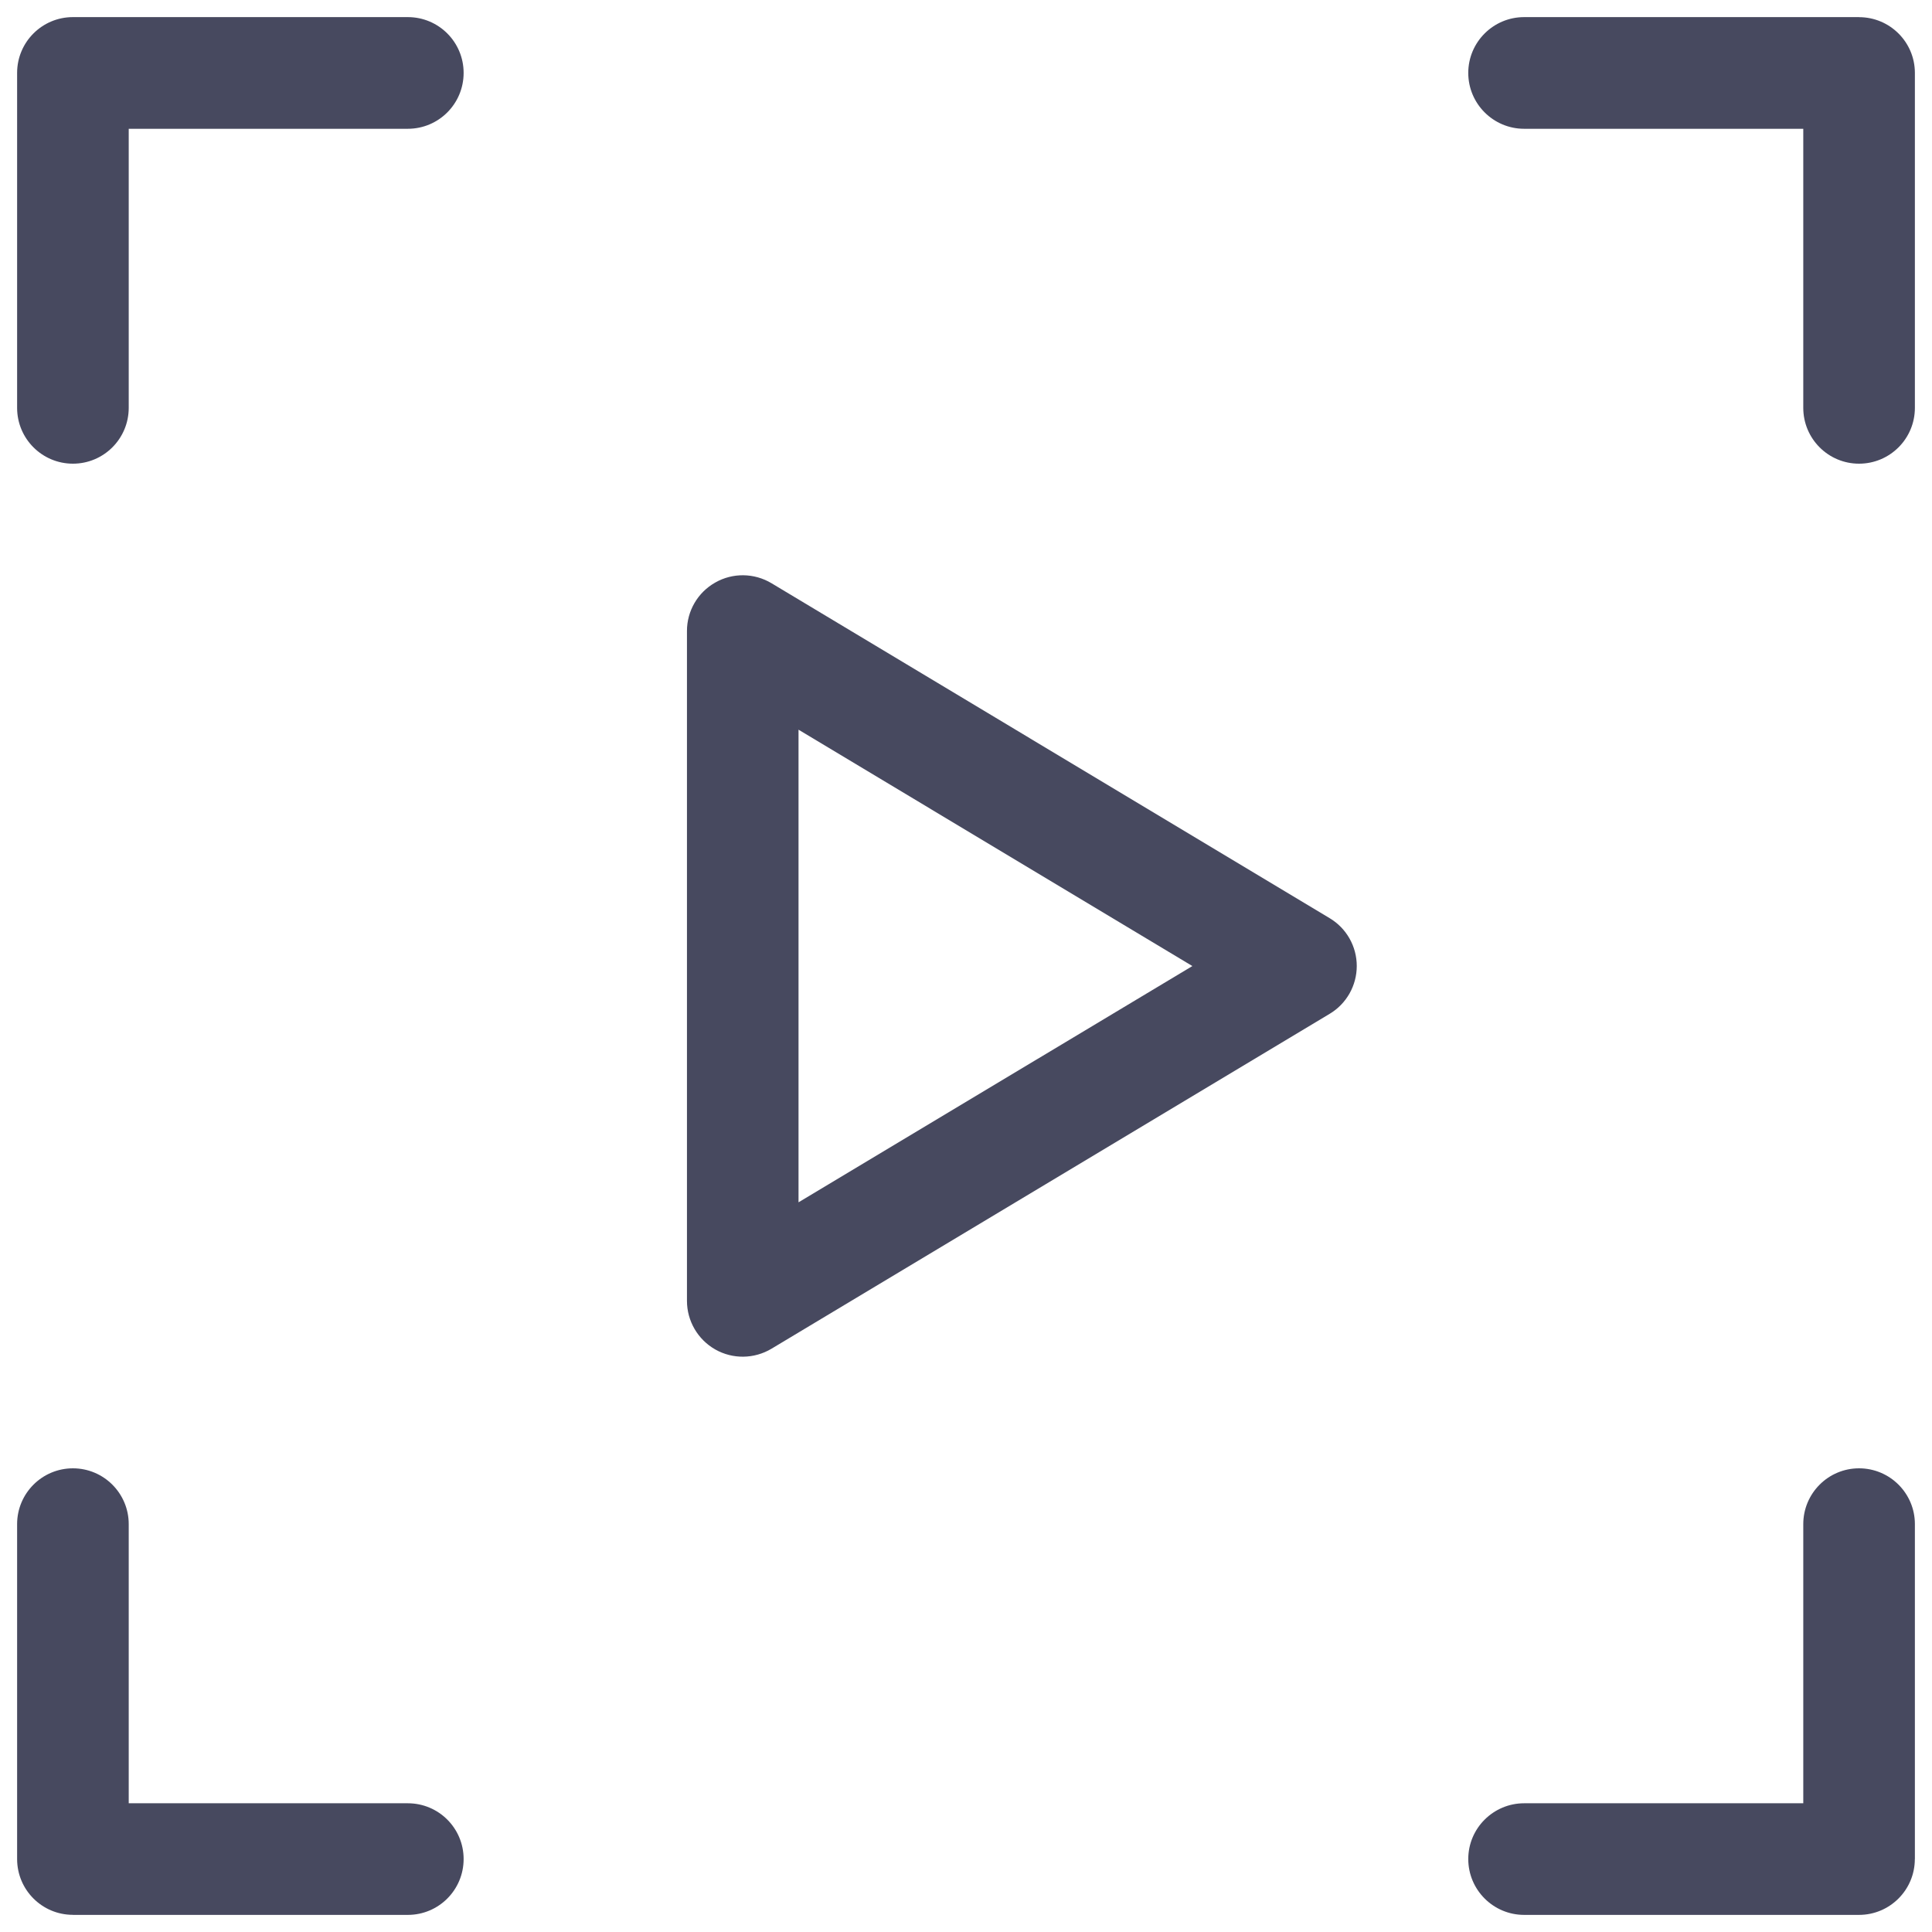 <?xml version="1.0" encoding="utf-8"?>
<!-- Generator: Adobe Illustrator 16.0.0, SVG Export Plug-In . SVG Version: 6.00 Build 0)  -->
<!DOCTYPE svg PUBLIC "-//W3C//DTD SVG 1.1//EN" "http://www.w3.org/Graphics/SVG/1.1/DTD/svg11.dtd">
<svg version="1.1" id="Layer_1" xmlns="http://www.w3.org/2000/svg" xmlns:xlink="http://www.w3.org/1999/xlink" x="0px" y="0px"
	 width="35px" height="35px" viewBox="382.5 382.5 35 35" enable-background="new 382.5 382.5 35 35" xml:space="preserve">
<g>
	<path fill="#47495F" d="M382.81,383.821c0-0.559,0.453-1.011,1.011-1.011h6.067c0.559,0,1.011,0.452,1.011,1.011
		s-0.452,1.012-1.011,1.012h-5.056v5.055c0,0.56-0.453,1.012-1.011,1.012s-1.011-0.452-1.011-1.012V383.821z"/>
	<path fill="#47495F" d="M416.178,382.811c0.559,0,1.012,0.452,1.012,1.011v6.066c0,0.56-0.453,1.012-1.012,1.012
		c-0.557,0-1.01-0.452-1.01-1.012v-5.055h-5.057c-0.557,0-1.012-0.453-1.012-1.012s0.455-1.011,1.012-1.011H416.178z"/>
	<path fill="#47495F" d="M383.821,417.189c-0.559,0-1.011-0.452-1.011-1.012v-6.066c0-0.558,0.453-1.011,1.011-1.011
		s1.011,0.453,1.011,1.011v5.057h5.056c0.559,0,1.011,0.452,1.011,1.01c0,0.56-0.452,1.012-1.011,1.012H383.821z"/>
	<path fill="#47495F" d="M417.189,416.178c0,0.56-0.453,1.012-1.012,1.012h-6.066c-0.557,0-1.012-0.452-1.012-1.012
		c0-0.558,0.455-1.01,1.012-1.01h5.057v-5.057c0-0.558,0.453-1.011,1.01-1.011c0.559,0,1.012,0.453,1.012,1.011V416.178z"/>
	<path fill="#47495F" d="M395.458,393.053c0.316-0.18,0.705-0.175,1.019,0.013l10.11,6.067c0.307,0.183,0.492,0.513,0.492,0.867
		s-0.186,0.685-0.492,0.867l-10.11,6.066c-0.314,0.188-0.703,0.193-1.019,0.014c-0.317-0.18-0.513-0.517-0.513-0.88v-12.135
		C394.944,393.569,395.14,393.232,395.458,393.053z M396.966,395.719v8.562l7.135-4.28L396.966,395.719z"/>
</g>
</svg>
